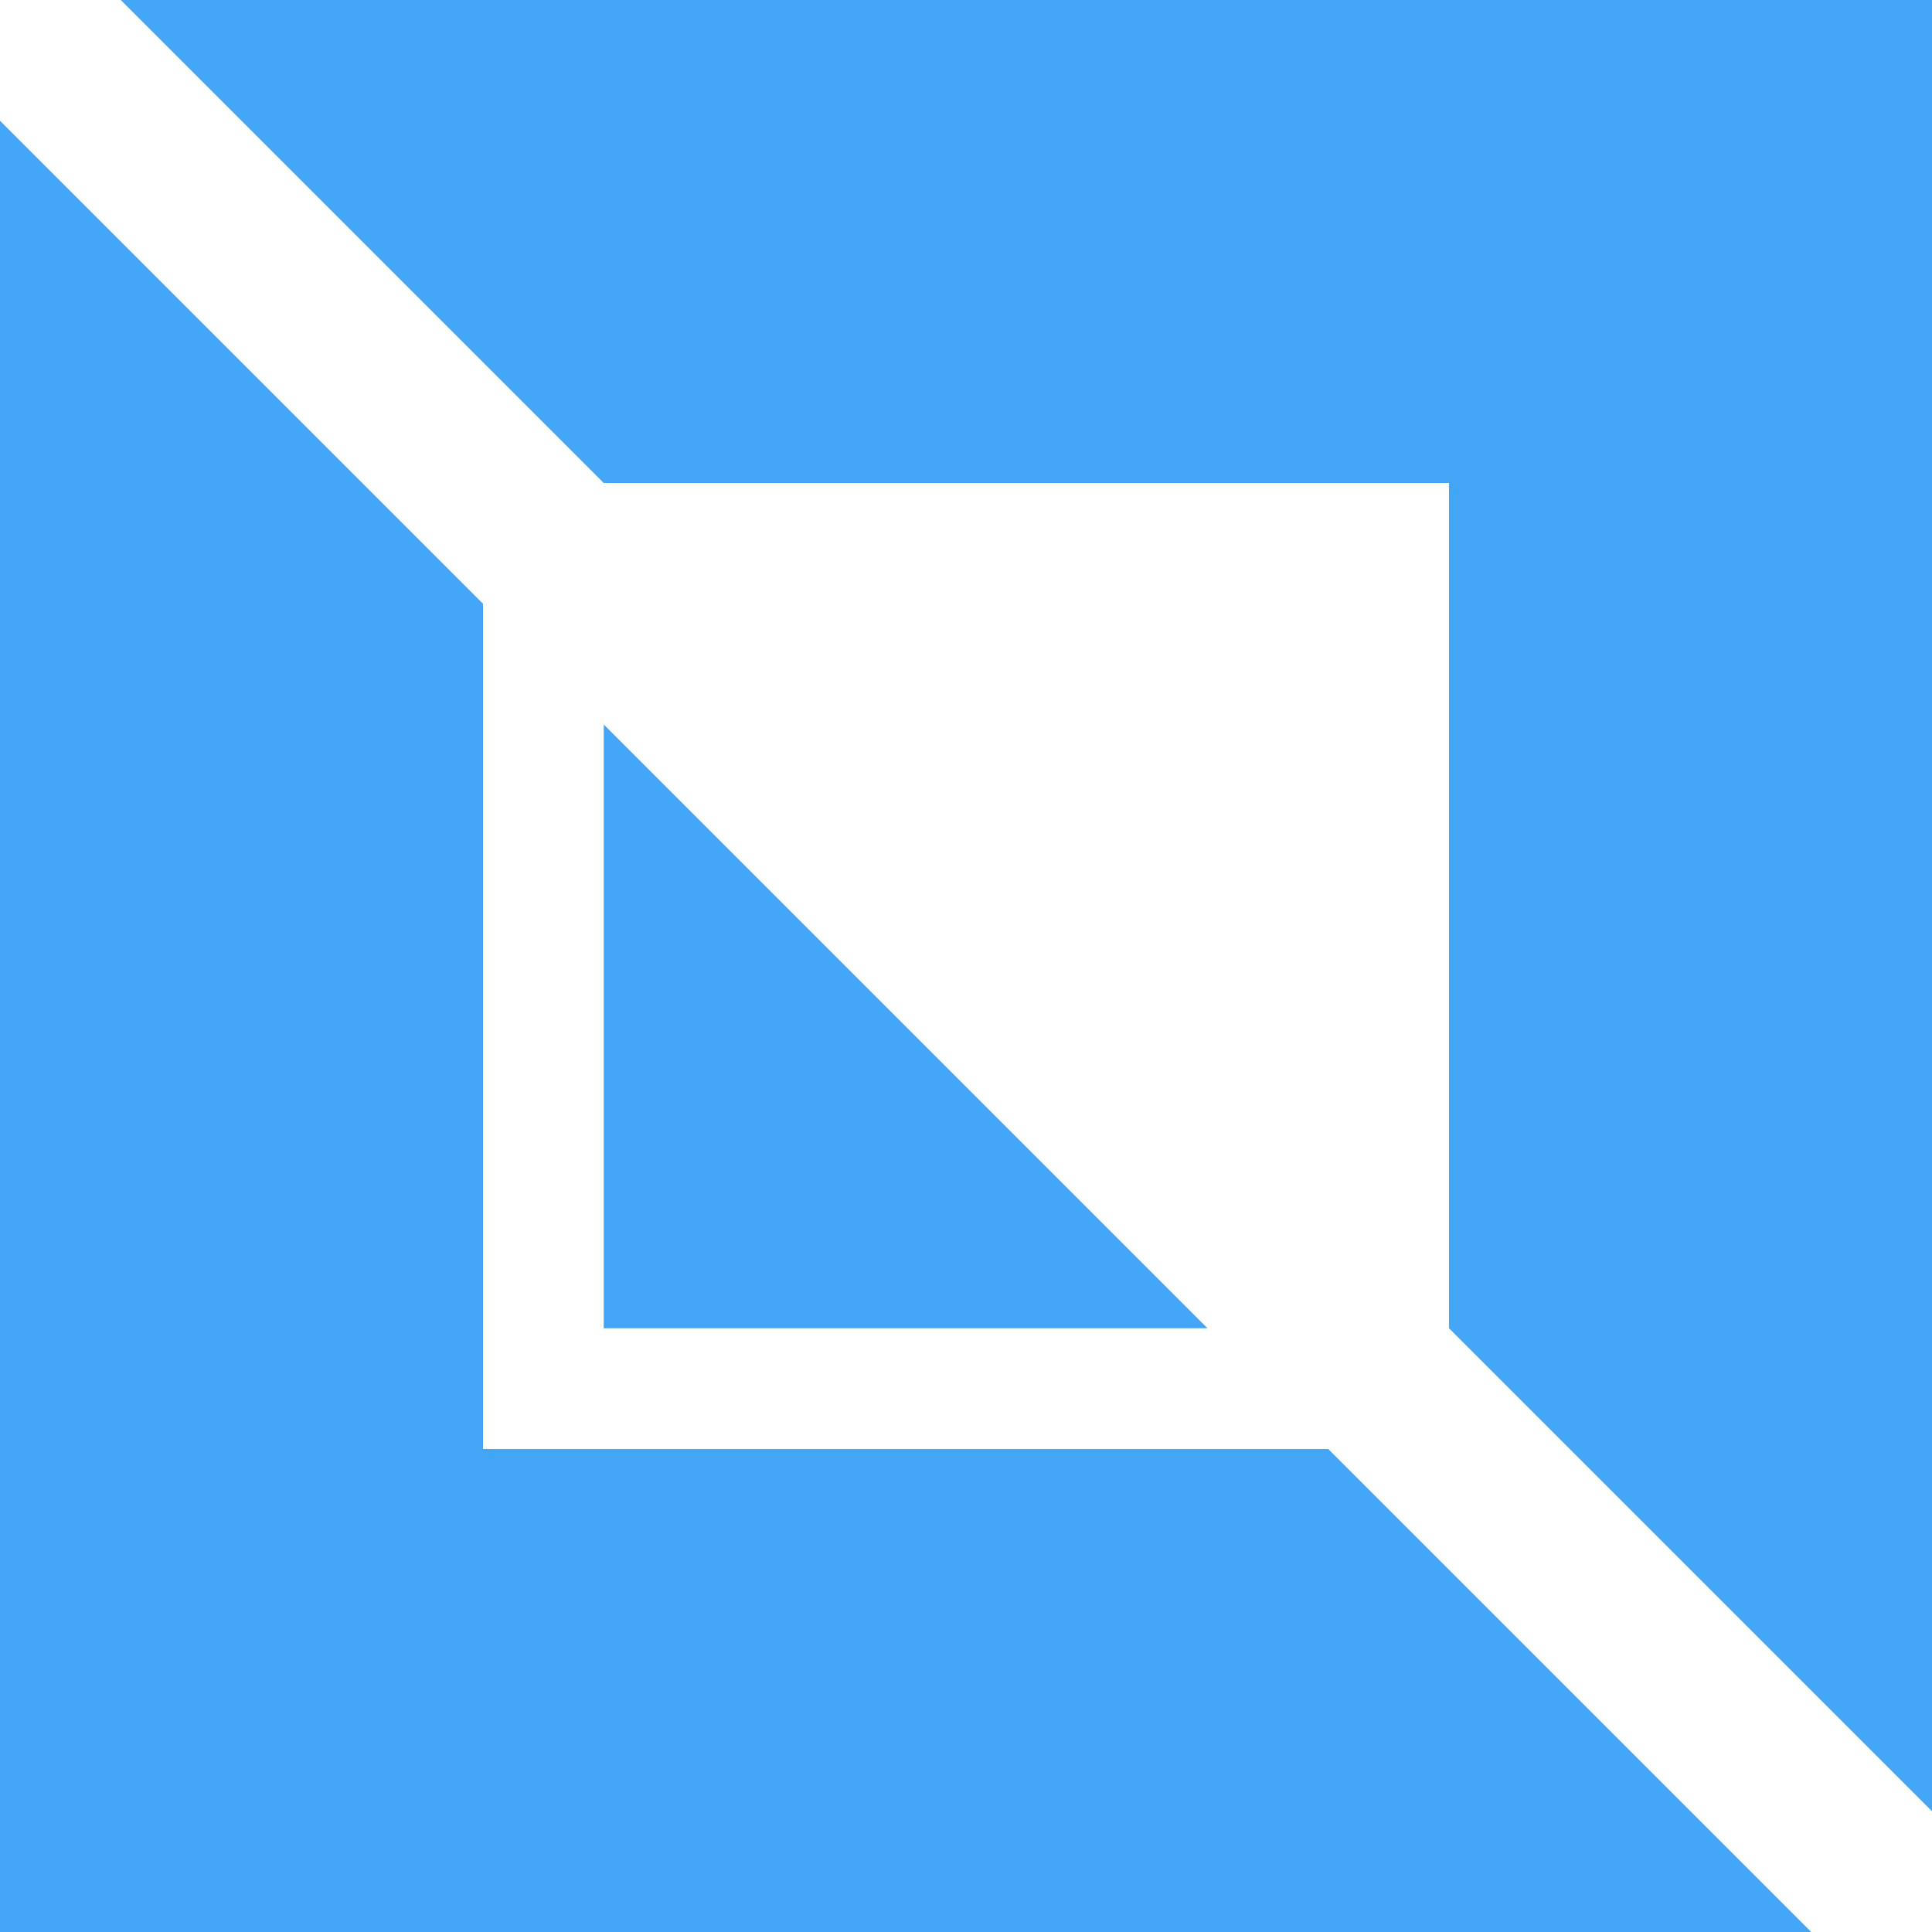 <svg width="16" height="16" viewBox="0 0 16 16" fill="none" xmlns="http://www.w3.org/2000/svg">
<path d="M15 16H0V1L4 5V12H11L15 16Z" fill="#42A5F5"/>
<path d="M1 0H16V15L12 11V4H5L1 0Z" fill="#42A5F5"/>
<path d="M5 11V6L10 11H5Z" fill="#42A5F5"/>
</svg>
